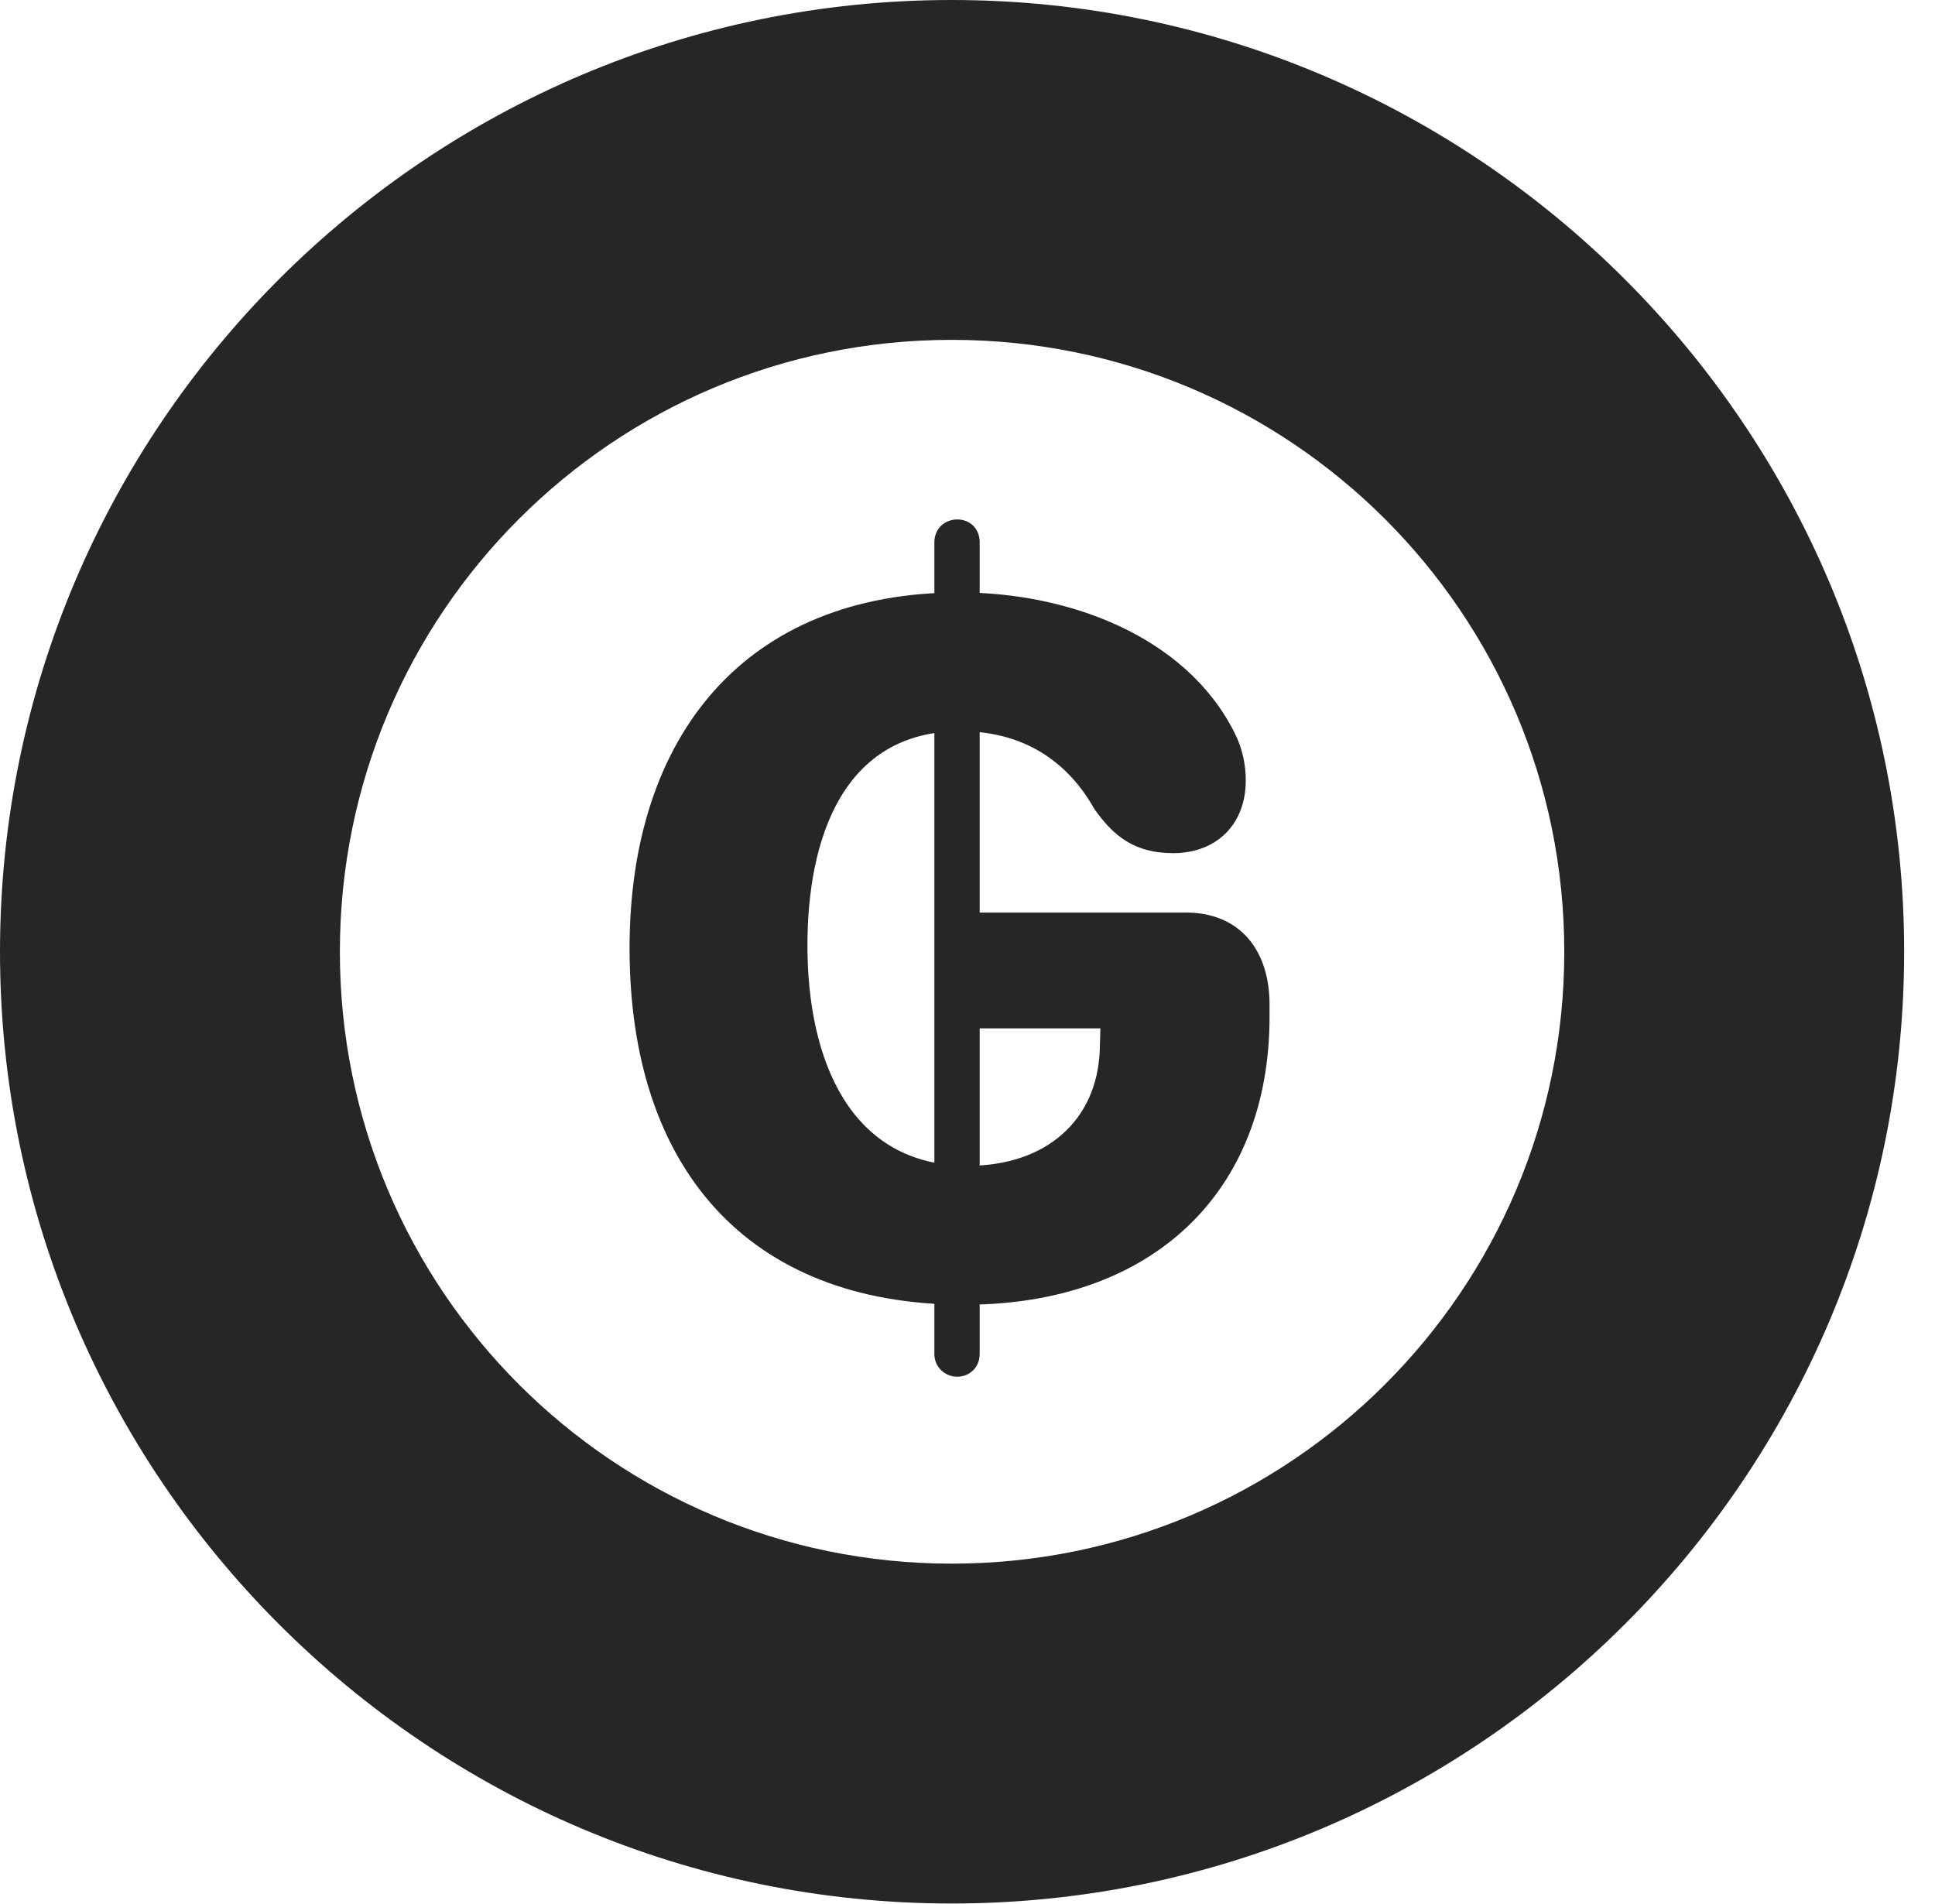 <?xml version="1.0" encoding="UTF-8"?>
<!--Generator: Apple Native CoreSVG 326-->
<!DOCTYPE svg PUBLIC "-//W3C//DTD SVG 1.1//EN" "http://www.w3.org/Graphics/SVG/1.1/DTD/svg11.dtd">
<svg version="1.1" xmlns="http://www.w3.org/2000/svg" xmlns:xlink="http://www.w3.org/1999/xlink"
       viewBox="0 0 22.637 22.278">
       <g>
              <rect height="22.278" opacity="0" width="22.637" x="0" y="0" />
              <path d="M11.134 22.269C17.272 22.269 22.276 17.272 22.276 11.134C22.276 4.996 17.272 0 11.134 0C4.996 0 0 4.996 0 11.134C0 17.272 4.996 22.269 11.134 22.269ZM11.134 18.293C7.178 18.293 3.976 15.091 3.976 11.134C3.976 7.176 7.178 3.976 11.134 3.976C15.093 3.976 18.3 7.176 18.3 11.134C18.3 15.091 15.093 18.293 11.134 18.293Z"
                     fill="currentColor" fill-opacity="0.85" />
              <path d="M11.283 15.264C13.48 15.264 14.852 13.95 14.852 11.896L14.852 11.752C14.852 11.112 14.501 10.676 13.875 10.676L11.396 10.676L11.396 12.031L12.873 12.031L12.866 12.281C12.836 13.111 12.235 13.639 11.322 13.639C9.942 13.639 9.446 12.397 9.446 11.061C9.446 9.81 9.864 8.554 11.235 8.554C11.97 8.554 12.488 8.904 12.801 9.462C13.022 9.777 13.269 9.981 13.723 9.981C14.235 9.981 14.574 9.642 14.574 9.13C14.574 8.946 14.534 8.75 14.441 8.569C13.866 7.431 12.487 6.931 11.228 6.931C8.723 6.931 7.365 8.604 7.365 11.093C7.365 13.647 8.734 15.264 11.283 15.264ZM11.199 16.106C11.347 16.106 11.461 15.992 11.461 15.841L11.461 6.344C11.461 6.184 11.347 6.077 11.199 6.077C11.053 6.077 10.931 6.184 10.931 6.344L10.931 15.841C10.931 15.992 11.053 16.106 11.199 16.106Z"
                     fill="currentColor" fill-opacity="0.85" />
       </g>
</svg>